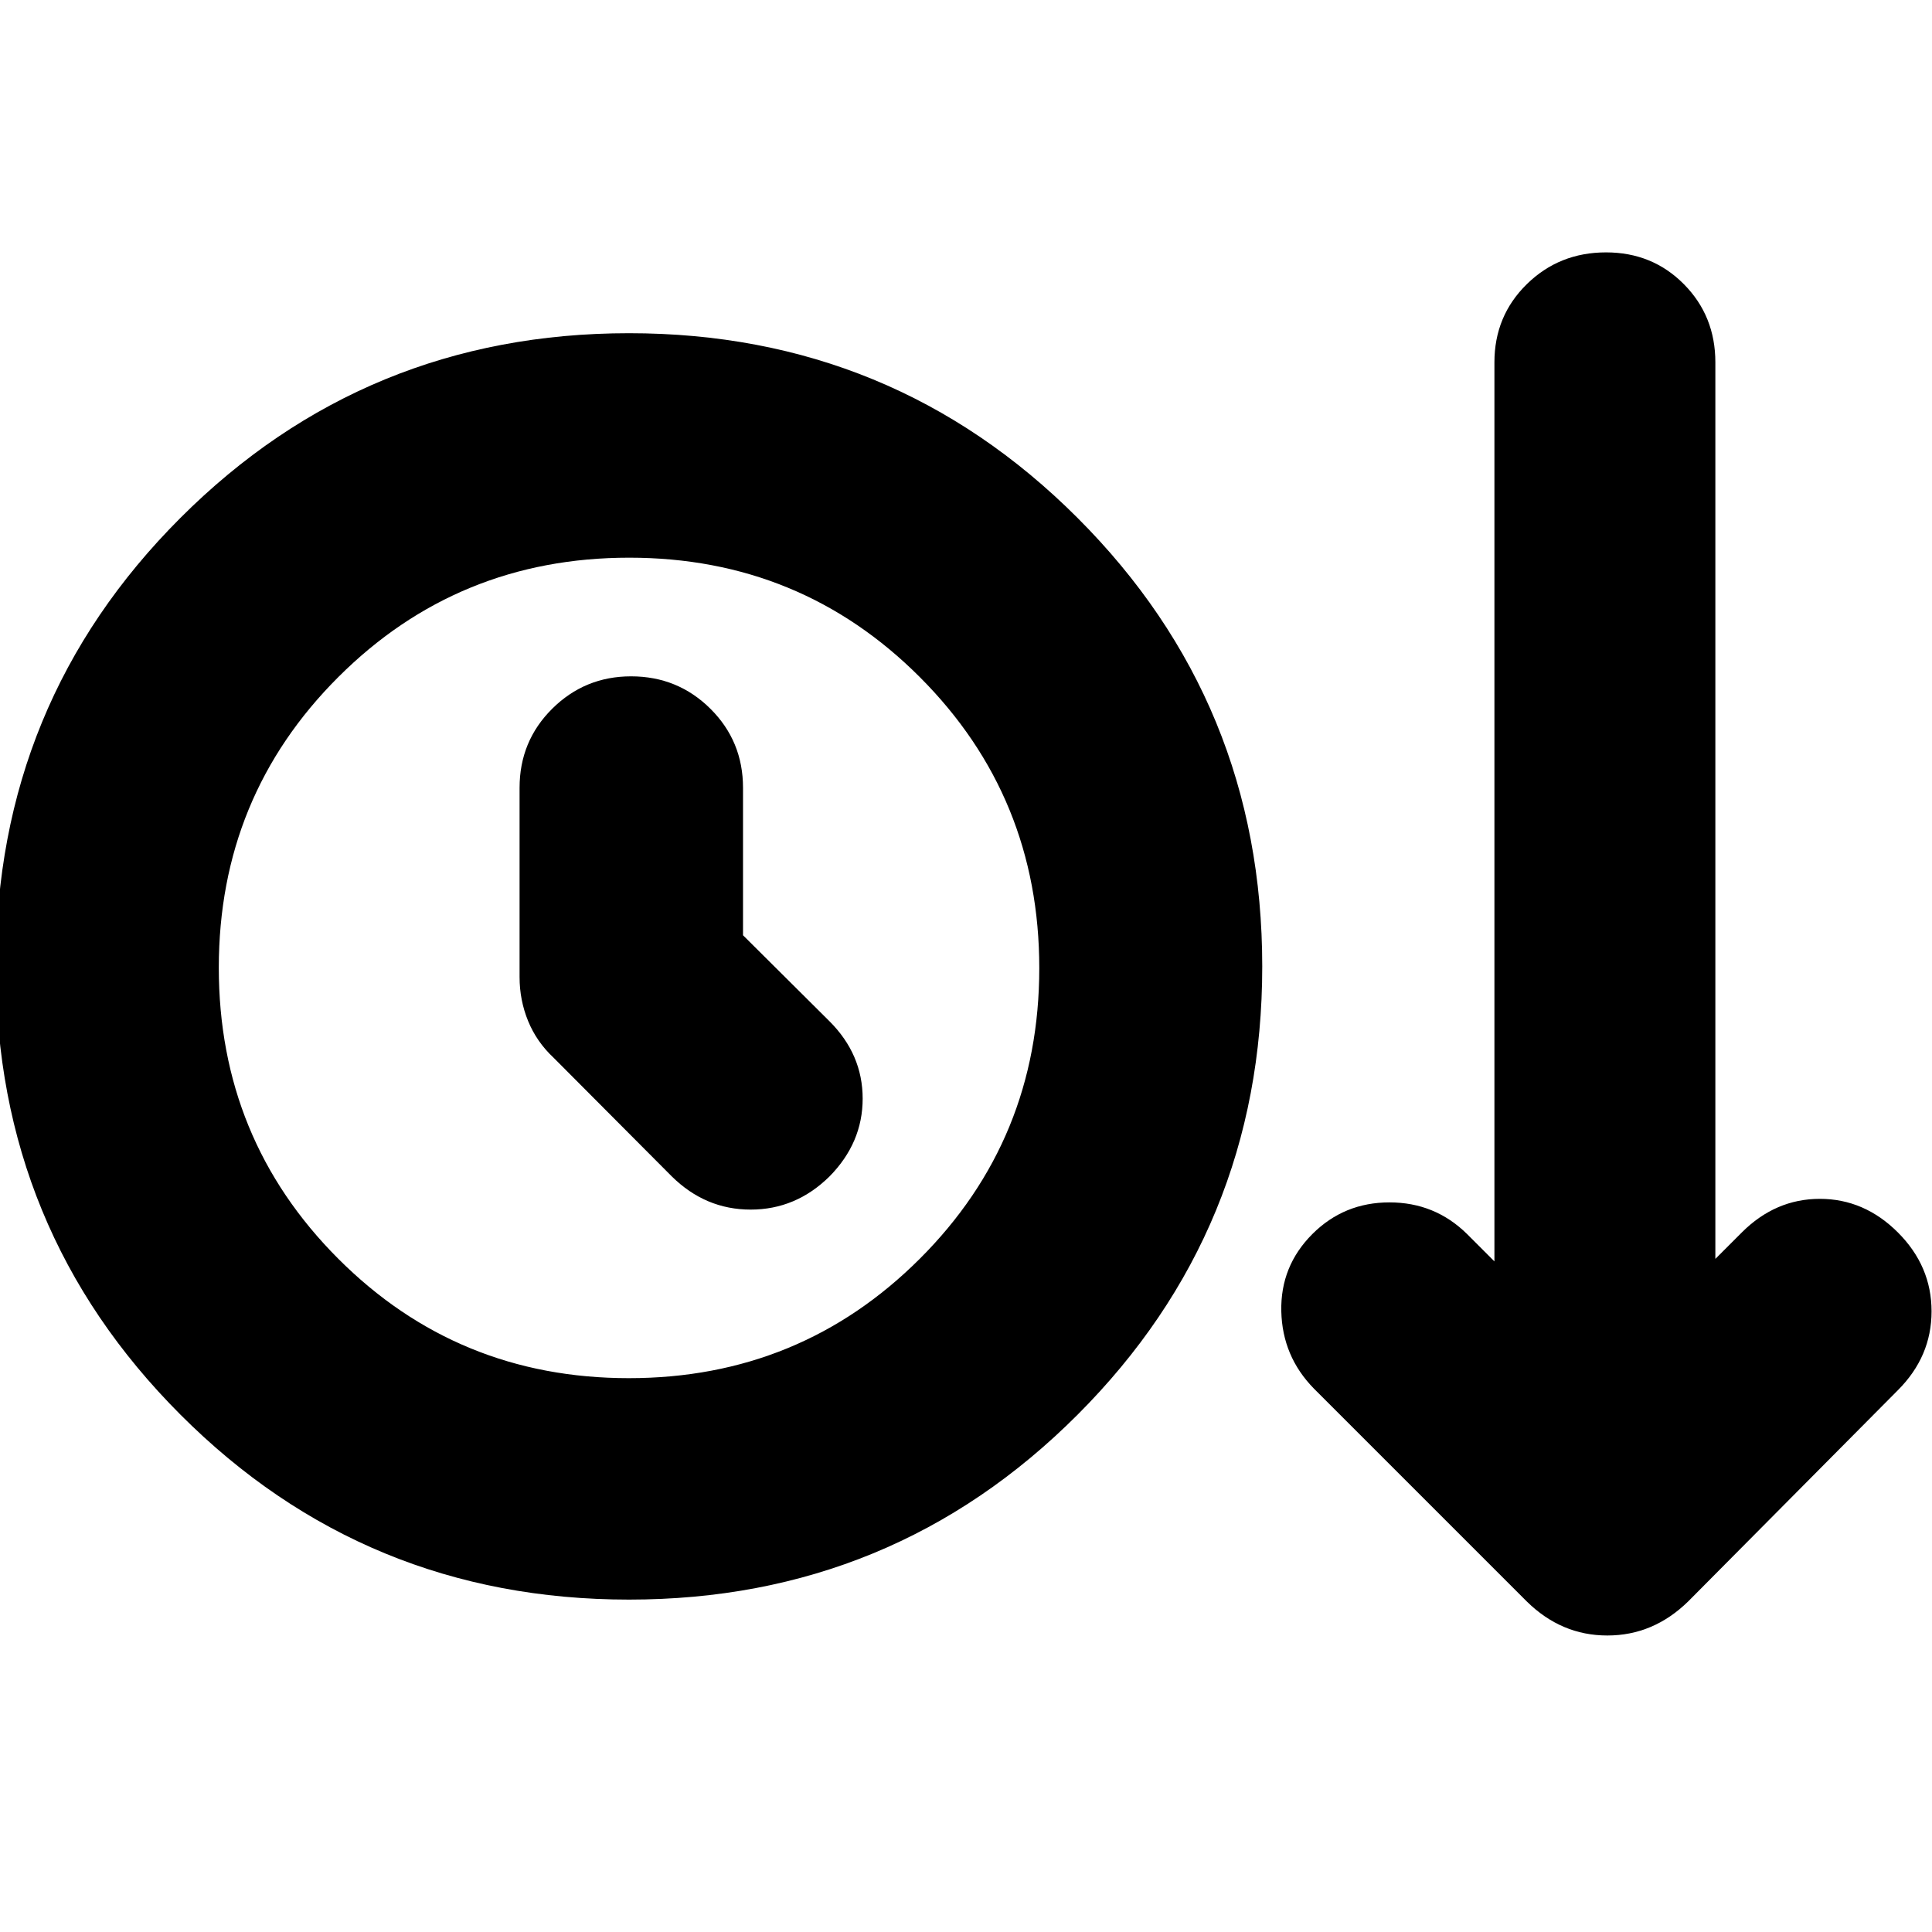 <svg xmlns="http://www.w3.org/2000/svg" height="24" viewBox="0 -960 960 960" width="24"><path d="M312.57-165.17q-131.08 0-222.86-91.85-91.78-91.86-91.78-222.8 0-131.18 91.78-222.9 91.78-91.71 222.86-91.71 131.07 0 222.85 91.77 91.78 91.78 91.78 222.86 0 130.93-91.78 222.78t-222.85 91.85Zm-.11-110.03q85.15 0 144.55-59.3 59.4-59.29 59.4-144.44t-59.3-144.55q-59.3-59.4-144.44-59.4-85.15 0-144.55 59.3-59.4 59.3-59.4 144.44 0 85.15 59.3 144.55 59.3 59.4 144.44 59.4Zm56.74-220.08v-73.26q0-23.2-16.22-39.3-16.22-16.09-39.41-16.09-22.96 0-39.18 16.09-16.22 16.1-16.22 39.3v94.02q0 11.48 4.24 21.85 4.24 10.38 12.72 18.3l58.7 58.94q16.71 16.47 39.17 16.47t39.17-16.47q16.48-16.72 16.48-38.68t-16.48-38.43l-42.97-42.74Zm-56.63 16.24Zm446.04 314.76L652.89-270q-15.72-16.04-16.22-38.45-.5-22.42 15.46-38.38 15.72-15.71 38.29-15.71 22.58 0 38.54 15.71l13.61 13.61v-446.74q0-23.05 16.09-38.84 16.1-15.79 39.37-15.79 23.02 0 38.67 15.79 15.65 15.79 15.65 38.84v445.5l13.13-13.13q16.72-16.71 38.79-16.71 22.08 0 38.8 16.71 16.71 16.72 16.71 39.18 0 22.45-16.71 39.17l-104.2 104.96q-17.31 16.95-40.19 16.95t-40.07-16.95Z"/></svg>